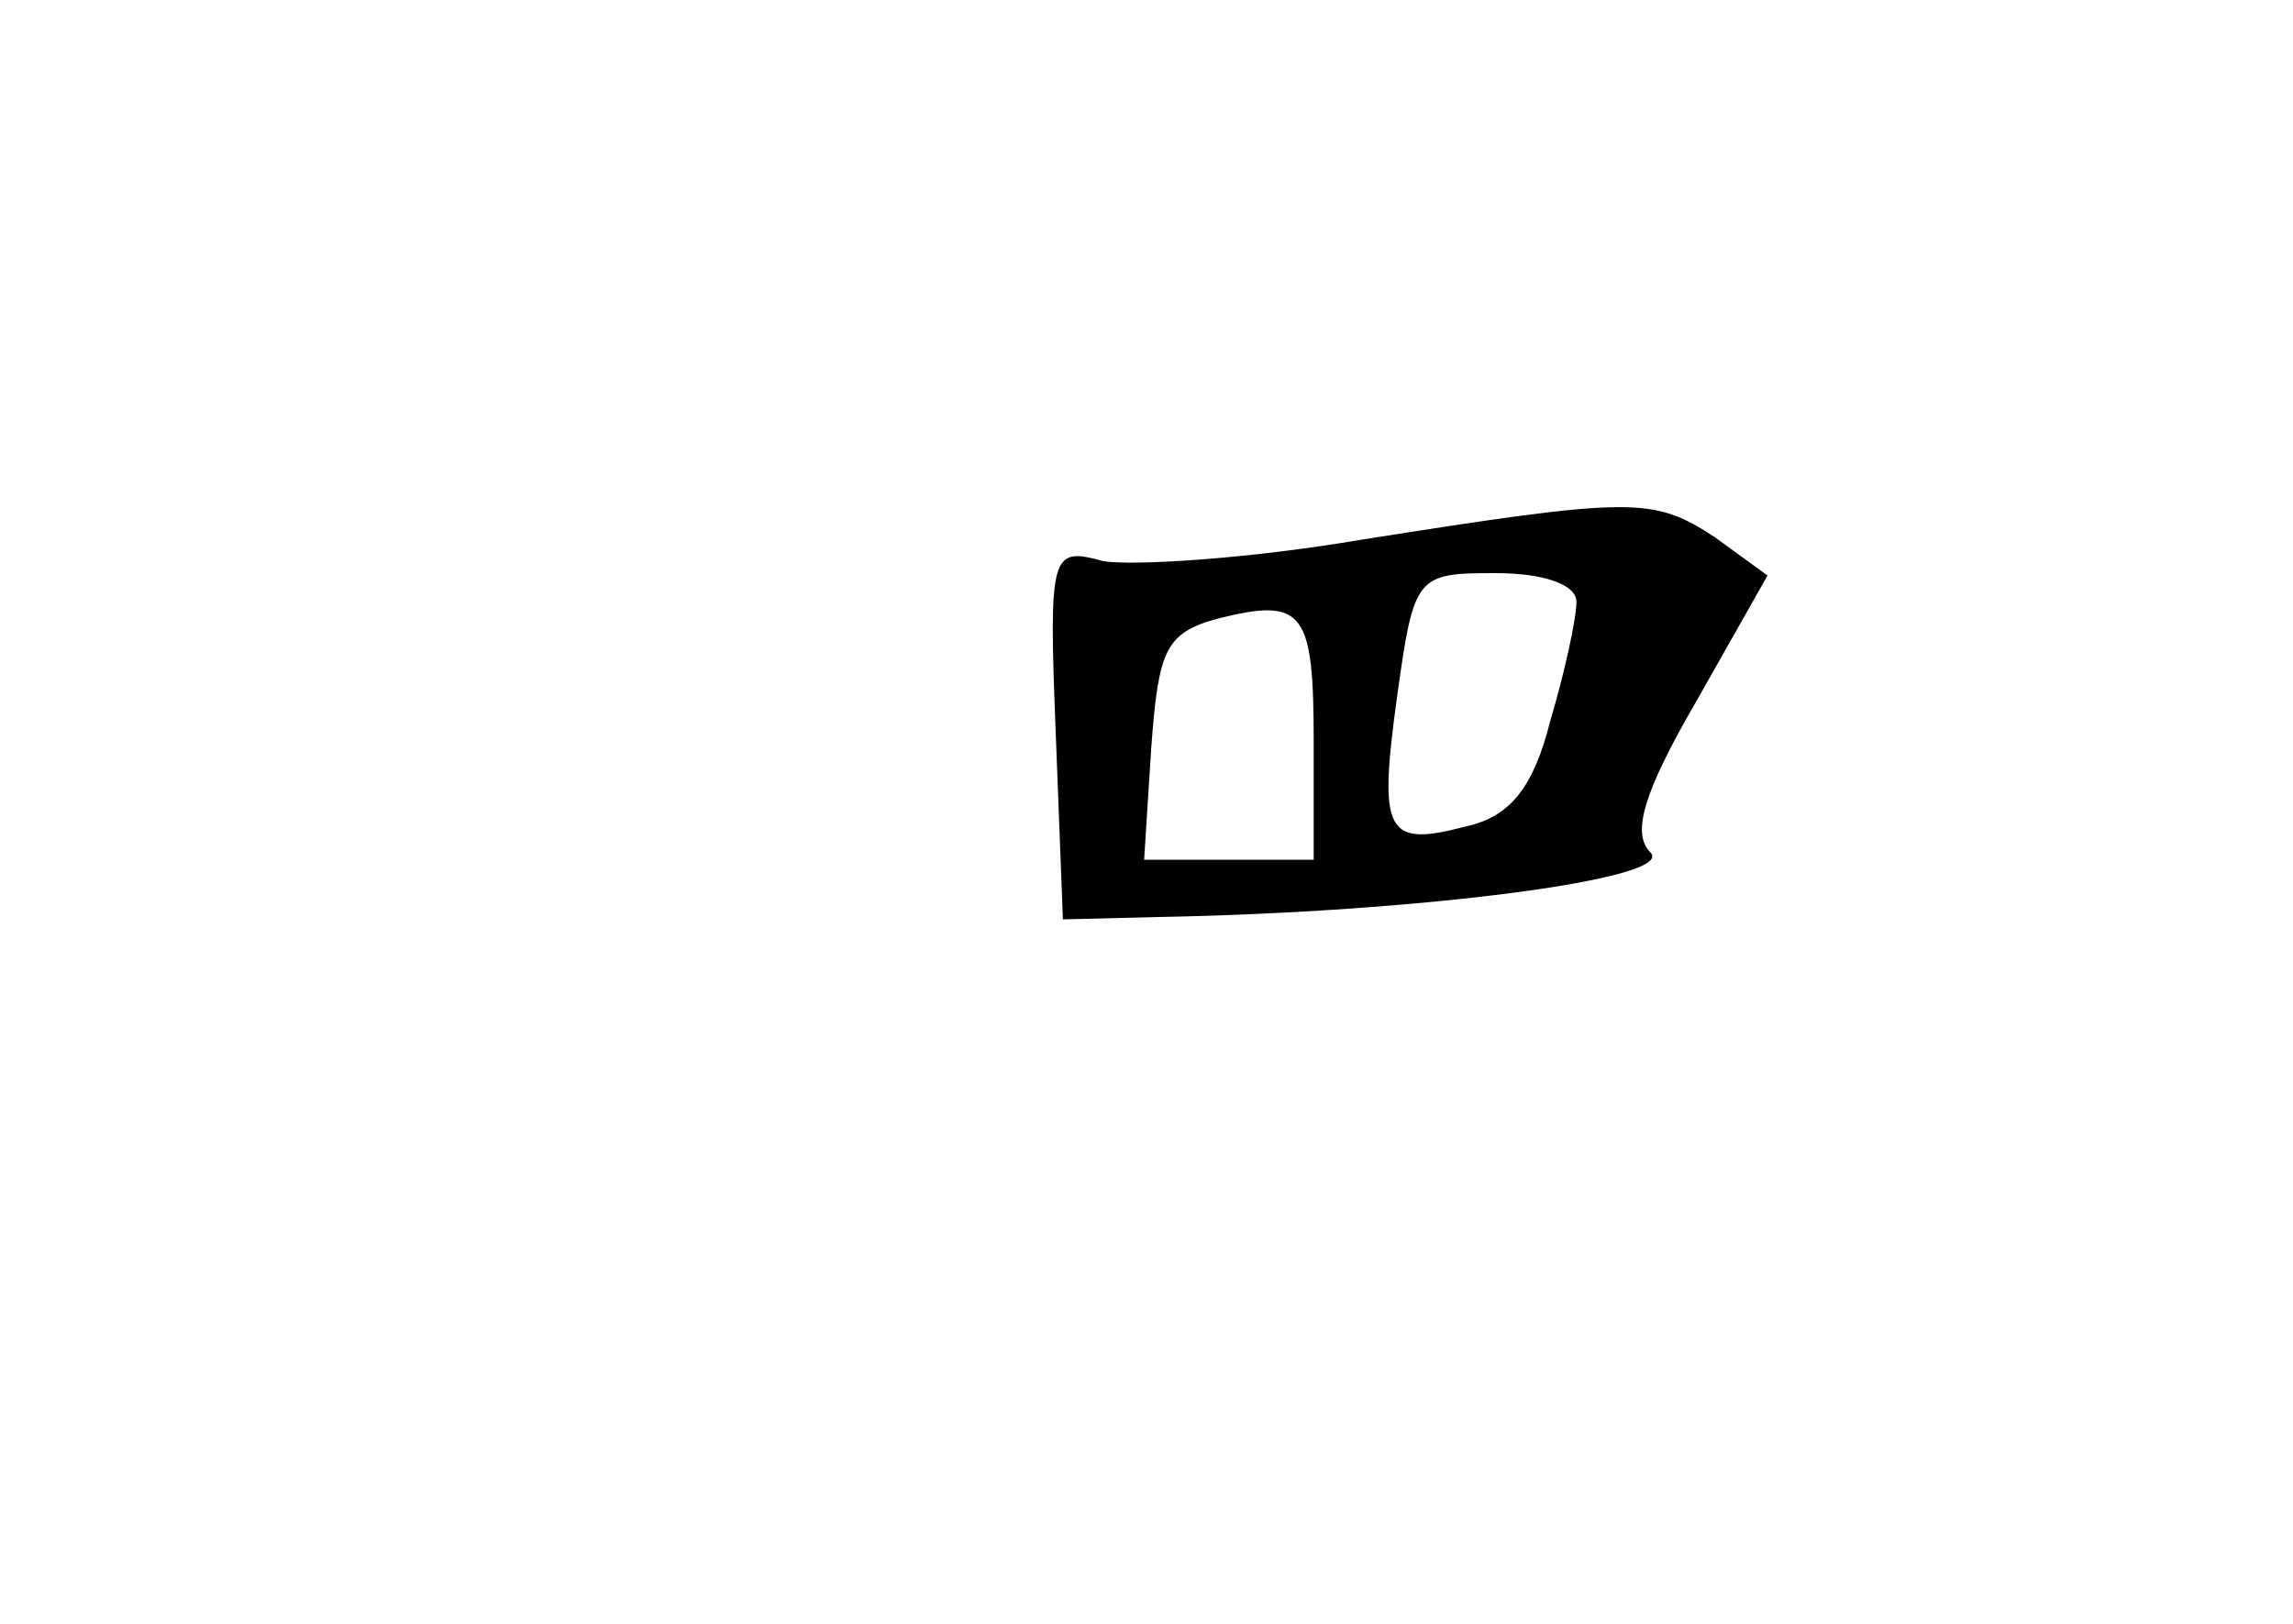 <?xml version="1.0" standalone="no"?>
<!DOCTYPE svg PUBLIC "-//W3C//DTD SVG 20010904//EN"
 "http://www.w3.org/TR/2001/REC-SVG-20010904/DTD/svg10.dtd">
<svg version="1.0" xmlns="http://www.w3.org/2000/svg"
 width="96pt" height="68pt" viewBox="0 0 96 68"
 preserveAspectRatio="xMidYMid meet">
<g transform="translate(0,68) scale(0.1,-0.1)"
fill="#000000" stroke="none">
<path d="M570 454 c-47 -8 -95 -11 -108 -9 -22 6 -23 4 -20 -72 l3 -78 40 1
c110 2 217 16 206 27 -8 8 -3 25 19 63 l30 53 -22 16 c-26 17 -34 17 -148 -1z
m90 -26 c0 -7 -5 -30 -11 -50 -7 -28 -17 -40 -35 -44 -34 -9 -37 -3 -29 55 7
50 8 51 41 51 21 0 34 -5 34 -12z m-110 -59 l0 -49 -36 0 -35 0 3 47 c3 41 6
48 28 54 36 9 40 3 40 -52z"/>
</g>
</svg>
